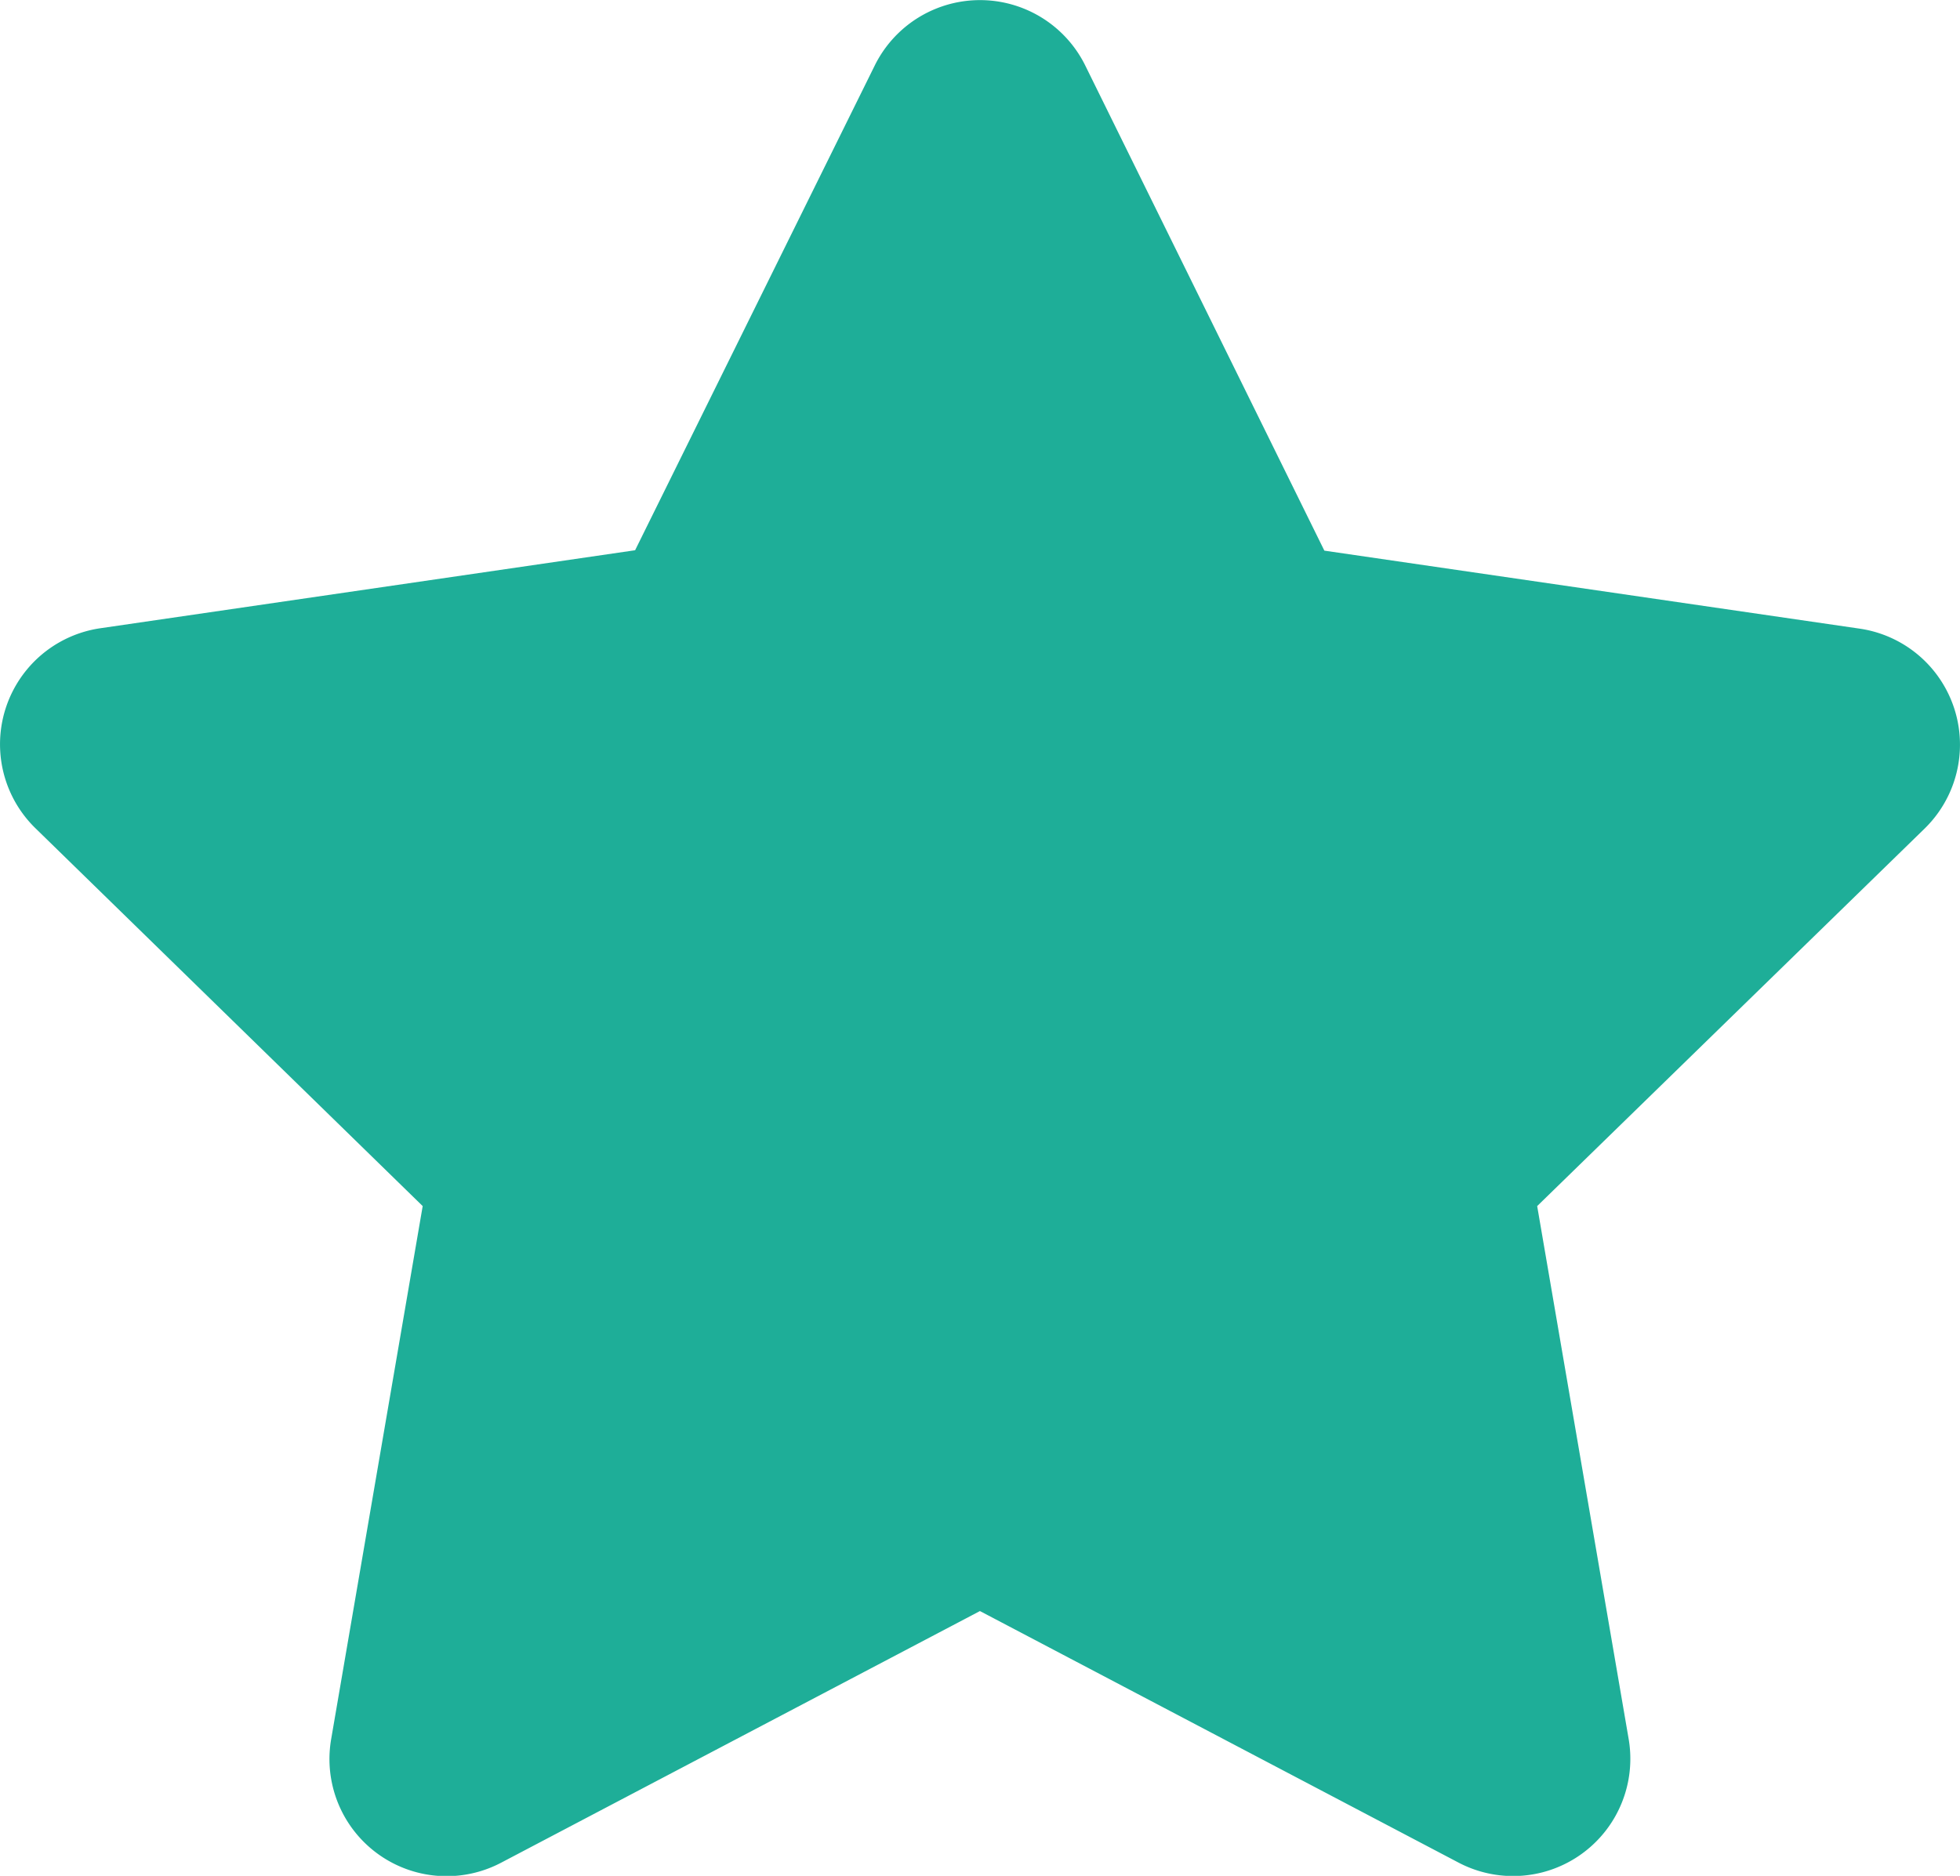 <svg xmlns="http://www.w3.org/2000/svg" width="14.625" height="13.998" viewBox="0 0 14.625 13.998">
  <path id="Icon_awesome-star" data-name="Icon awesome-star" d="M7.089.487,5.3,4.106,1.31,4.688A.875.875,0,0,0,.826,6.181L3.715,9l-.683,3.978A.874.874,0,0,0,4.3,13.9l3.573-1.878L11.446,13.9a.875.875,0,0,0,1.268-.921L12.031,9l2.89-2.816a.875.875,0,0,0-.484-1.493l-3.994-.582L8.658.487a.876.876,0,0,0-1.569,0Z" transform="translate(-0.561 0)" fill="#1eae98"/>
</svg>
